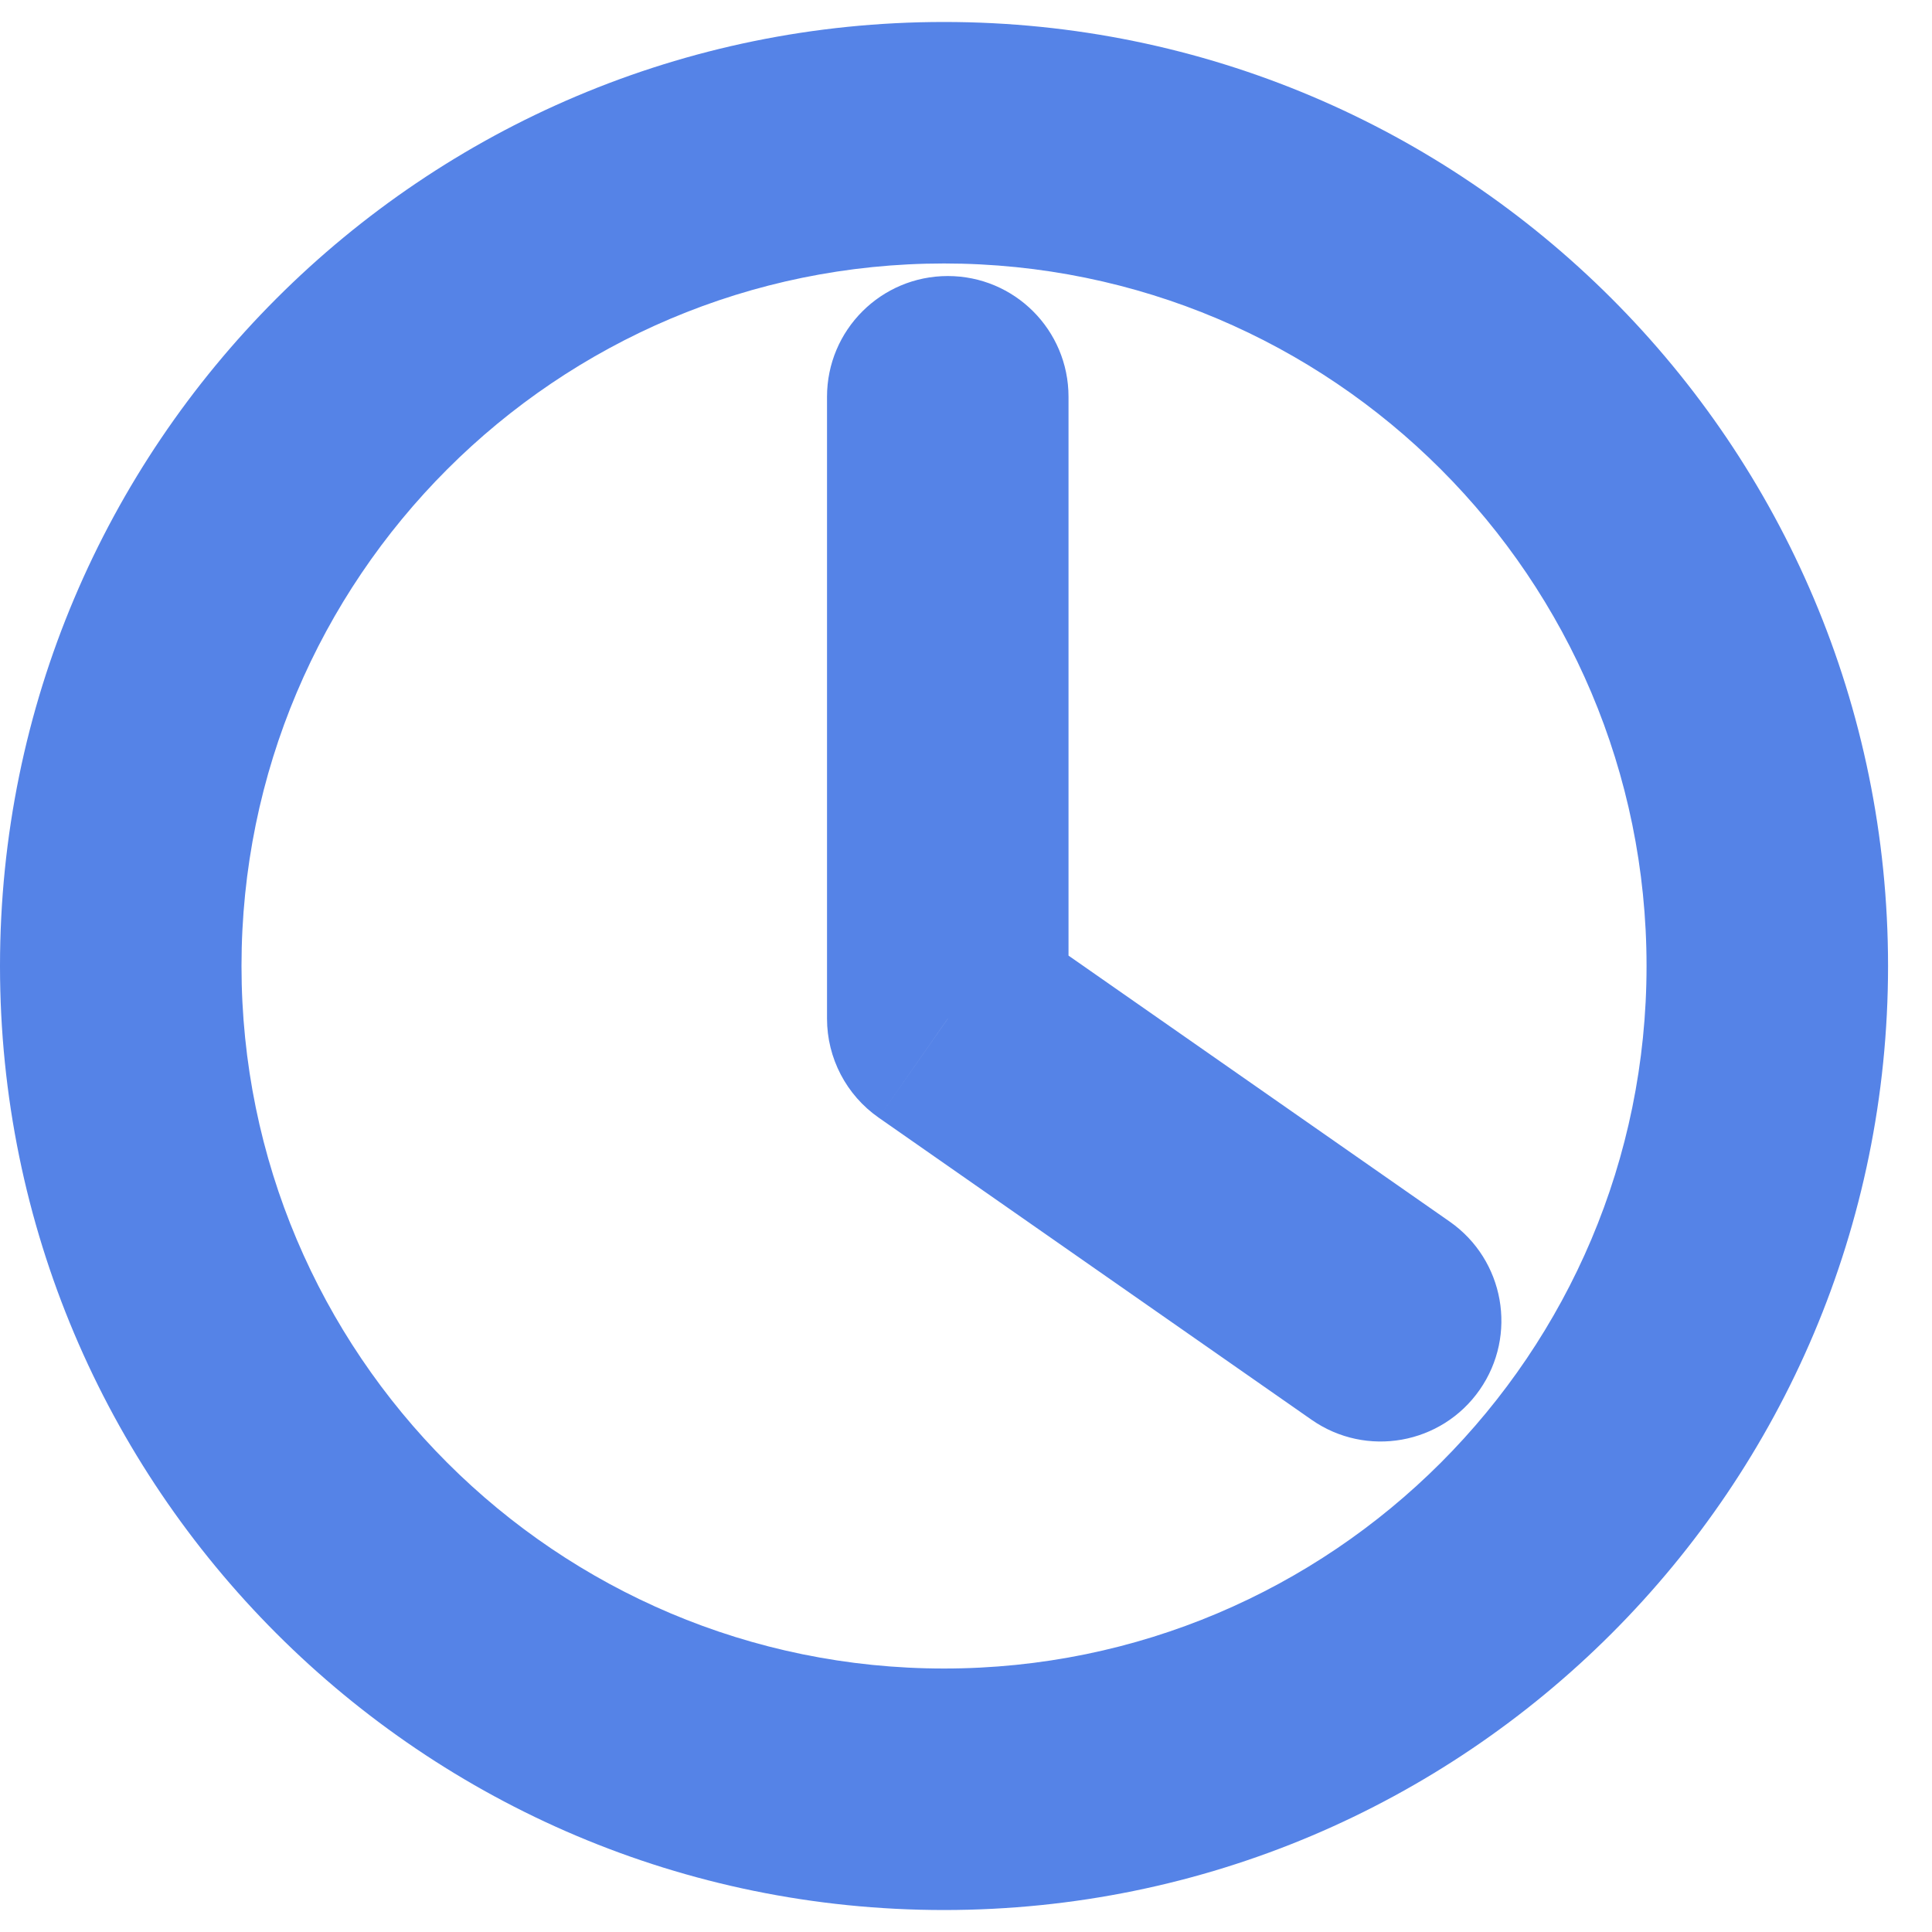 <svg width="16" height="16" viewBox="0 0 16 16" fill="none" xmlns="http://www.w3.org/2000/svg">
<path d="M8.849 3.286C8.849 2.733 8.402 2.286 7.849 2.286C7.297 2.286 6.849 2.733 6.849 3.286H8.849ZM7.849 8.436H6.849C6.849 8.763 7.009 9.069 7.277 9.256L7.849 8.436ZM10.862 11.758C11.315 12.074 11.938 11.963 12.254 11.51C12.57 11.057 12.459 10.434 12.006 10.117L10.862 11.758ZM13.636 8C13.636 11.213 11.031 13.818 7.818 13.818V15.818C12.136 15.818 15.636 12.318 15.636 8H13.636ZM7.818 13.818C4.605 13.818 2 11.213 2 8H0C0 12.318 3.5 15.818 7.818 15.818V13.818ZM2 8C2 4.787 4.605 2.182 7.818 2.182V0.182C3.5 0.182 0 3.682 0 8H2ZM7.818 2.182C11.031 2.182 13.636 4.787 13.636 8H15.636C15.636 3.682 12.136 0.182 7.818 0.182V2.182ZM6.849 3.286V8.436H8.849V3.286H6.849ZM7.277 9.256L10.862 11.758L12.006 10.117L8.422 7.616L7.277 9.256Z" fill="#5583E7"/>
</svg>
